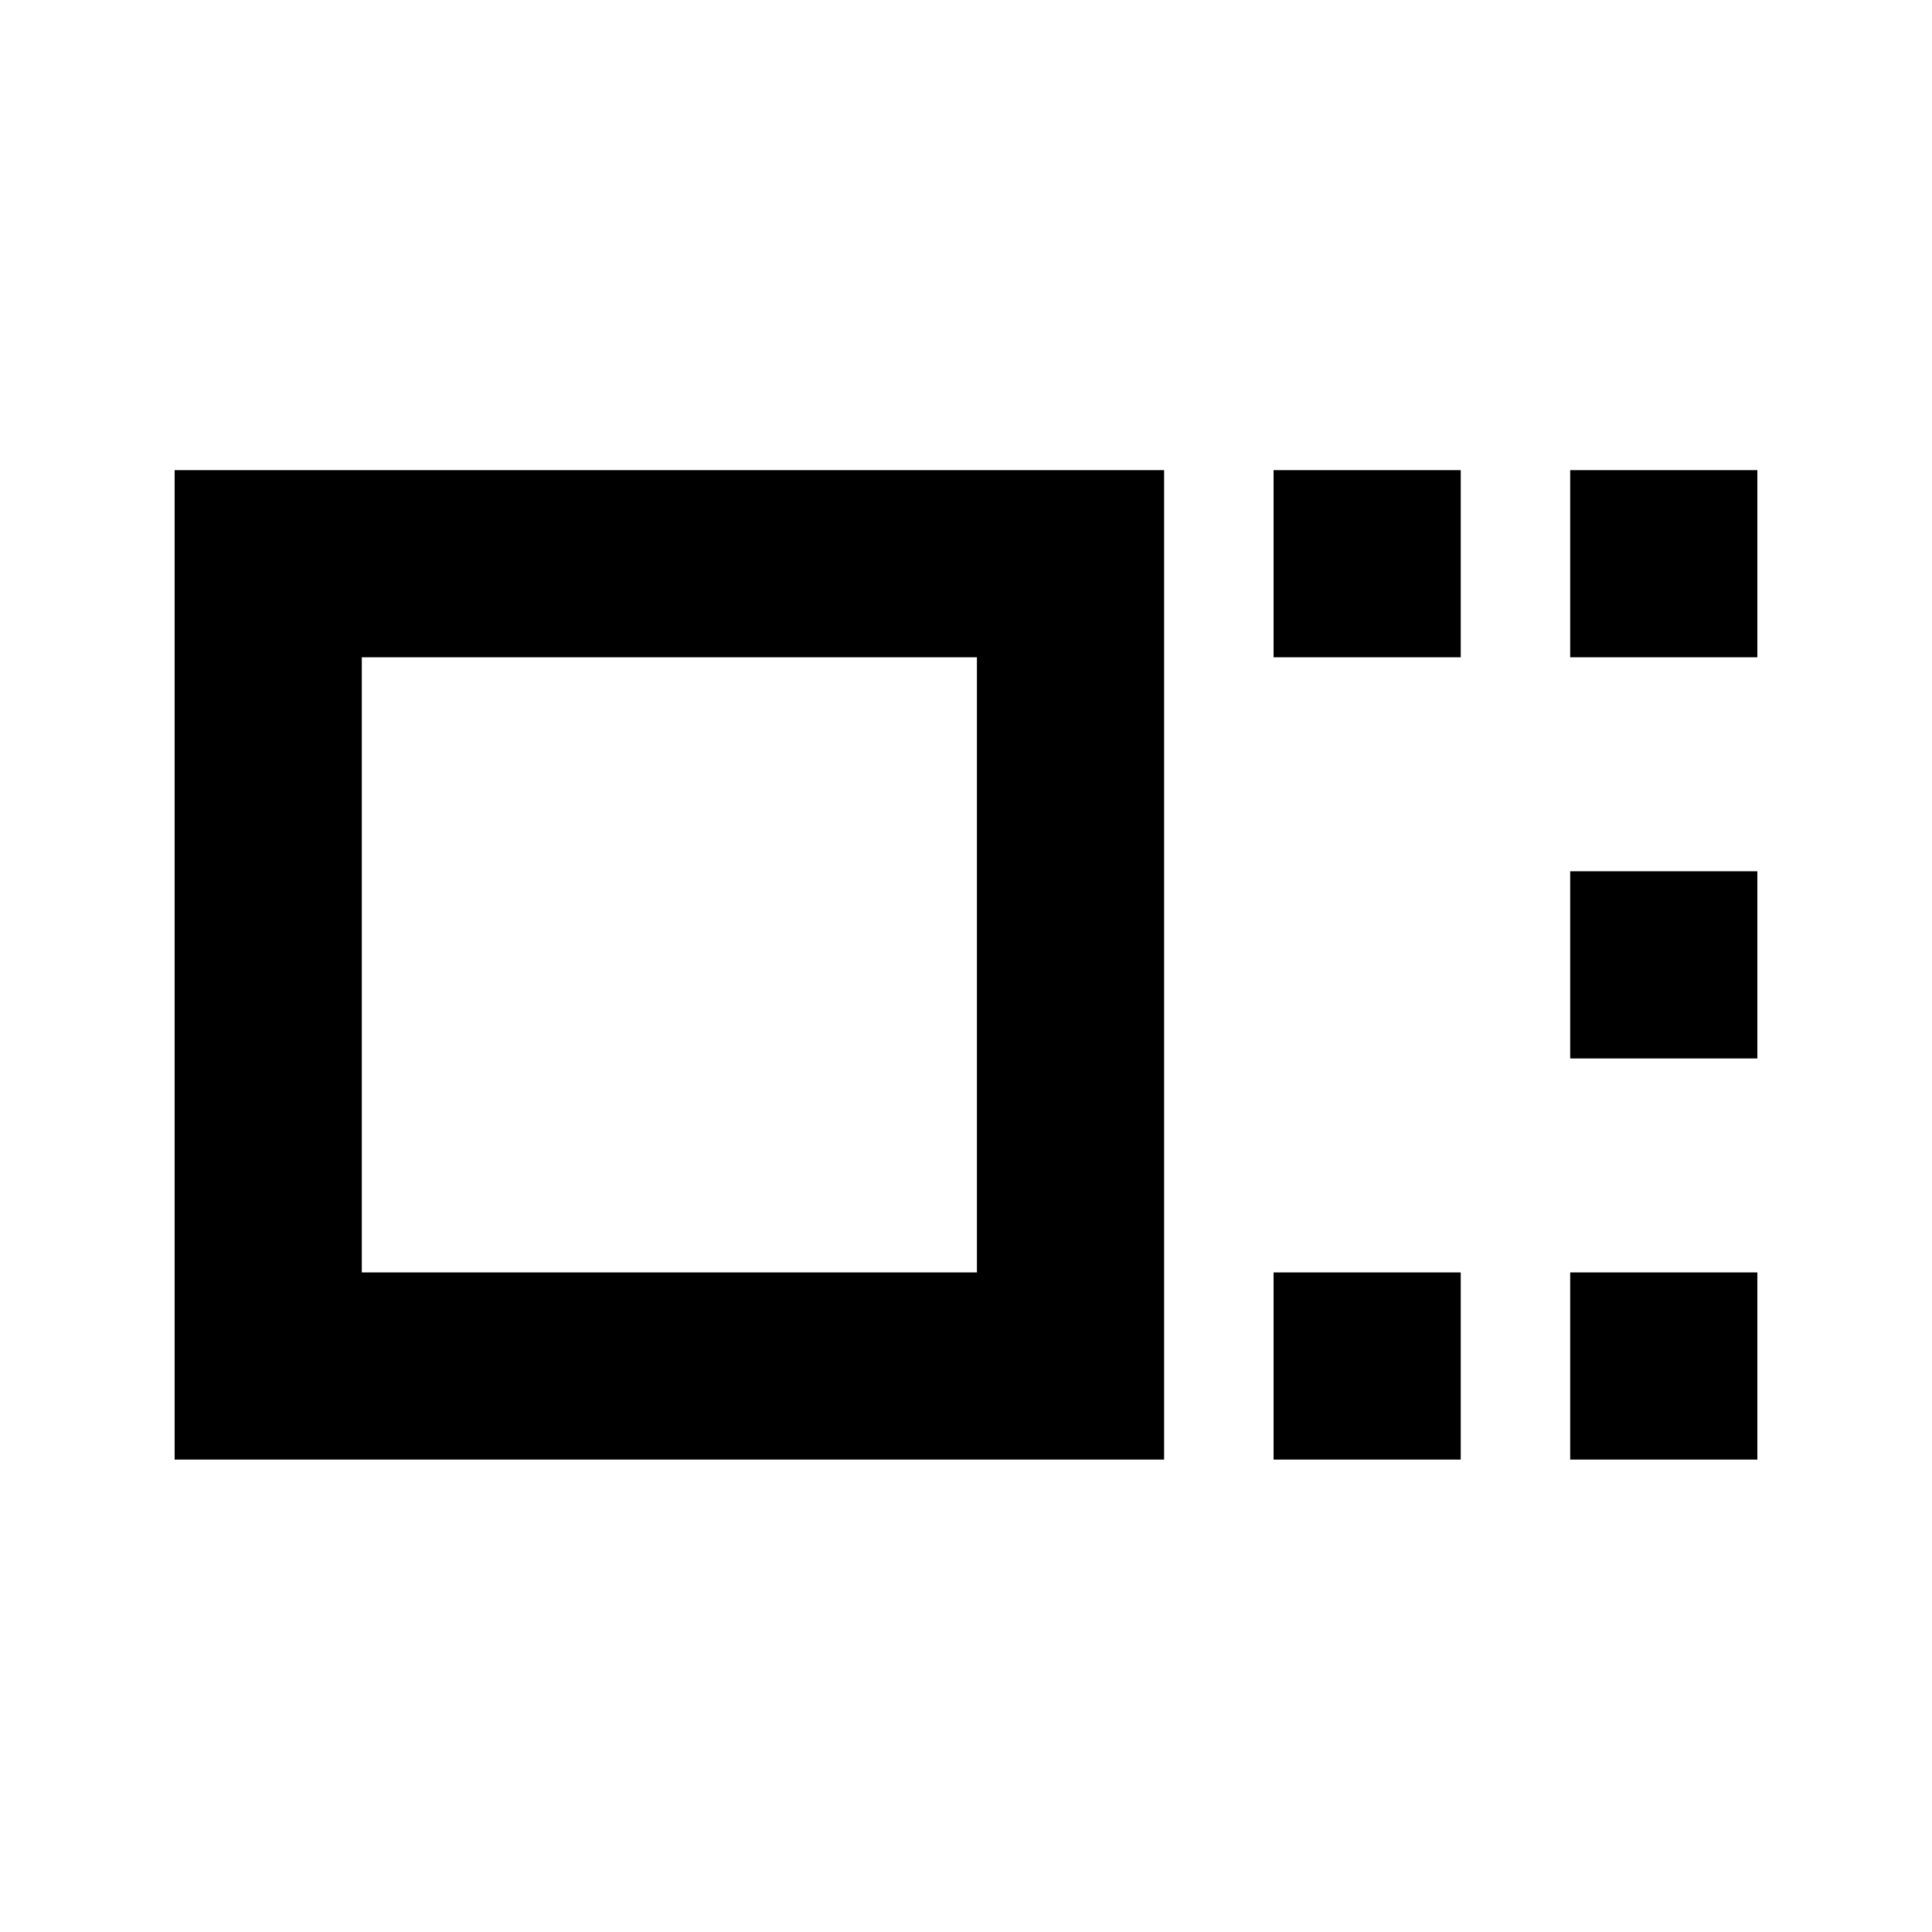<svg xmlns="http://www.w3.org/2000/svg" height="20" viewBox="0 -960 960 960" width="20"><path d="M86.78-234.74v-491.65h491.66v491.65H86.78Zm93-93h305.65v-305.65H179.78v305.65Zm453.05-305.65v-93h93v93h-93Zm0 398.65v-93h93v93h-93Zm147.39-398.65v-93h93v93h-93Zm0 199.33v-93.01h93v93.01h-93Zm0 199.32v-93h93v93h-93ZM332.61-480.57Z"/></svg>